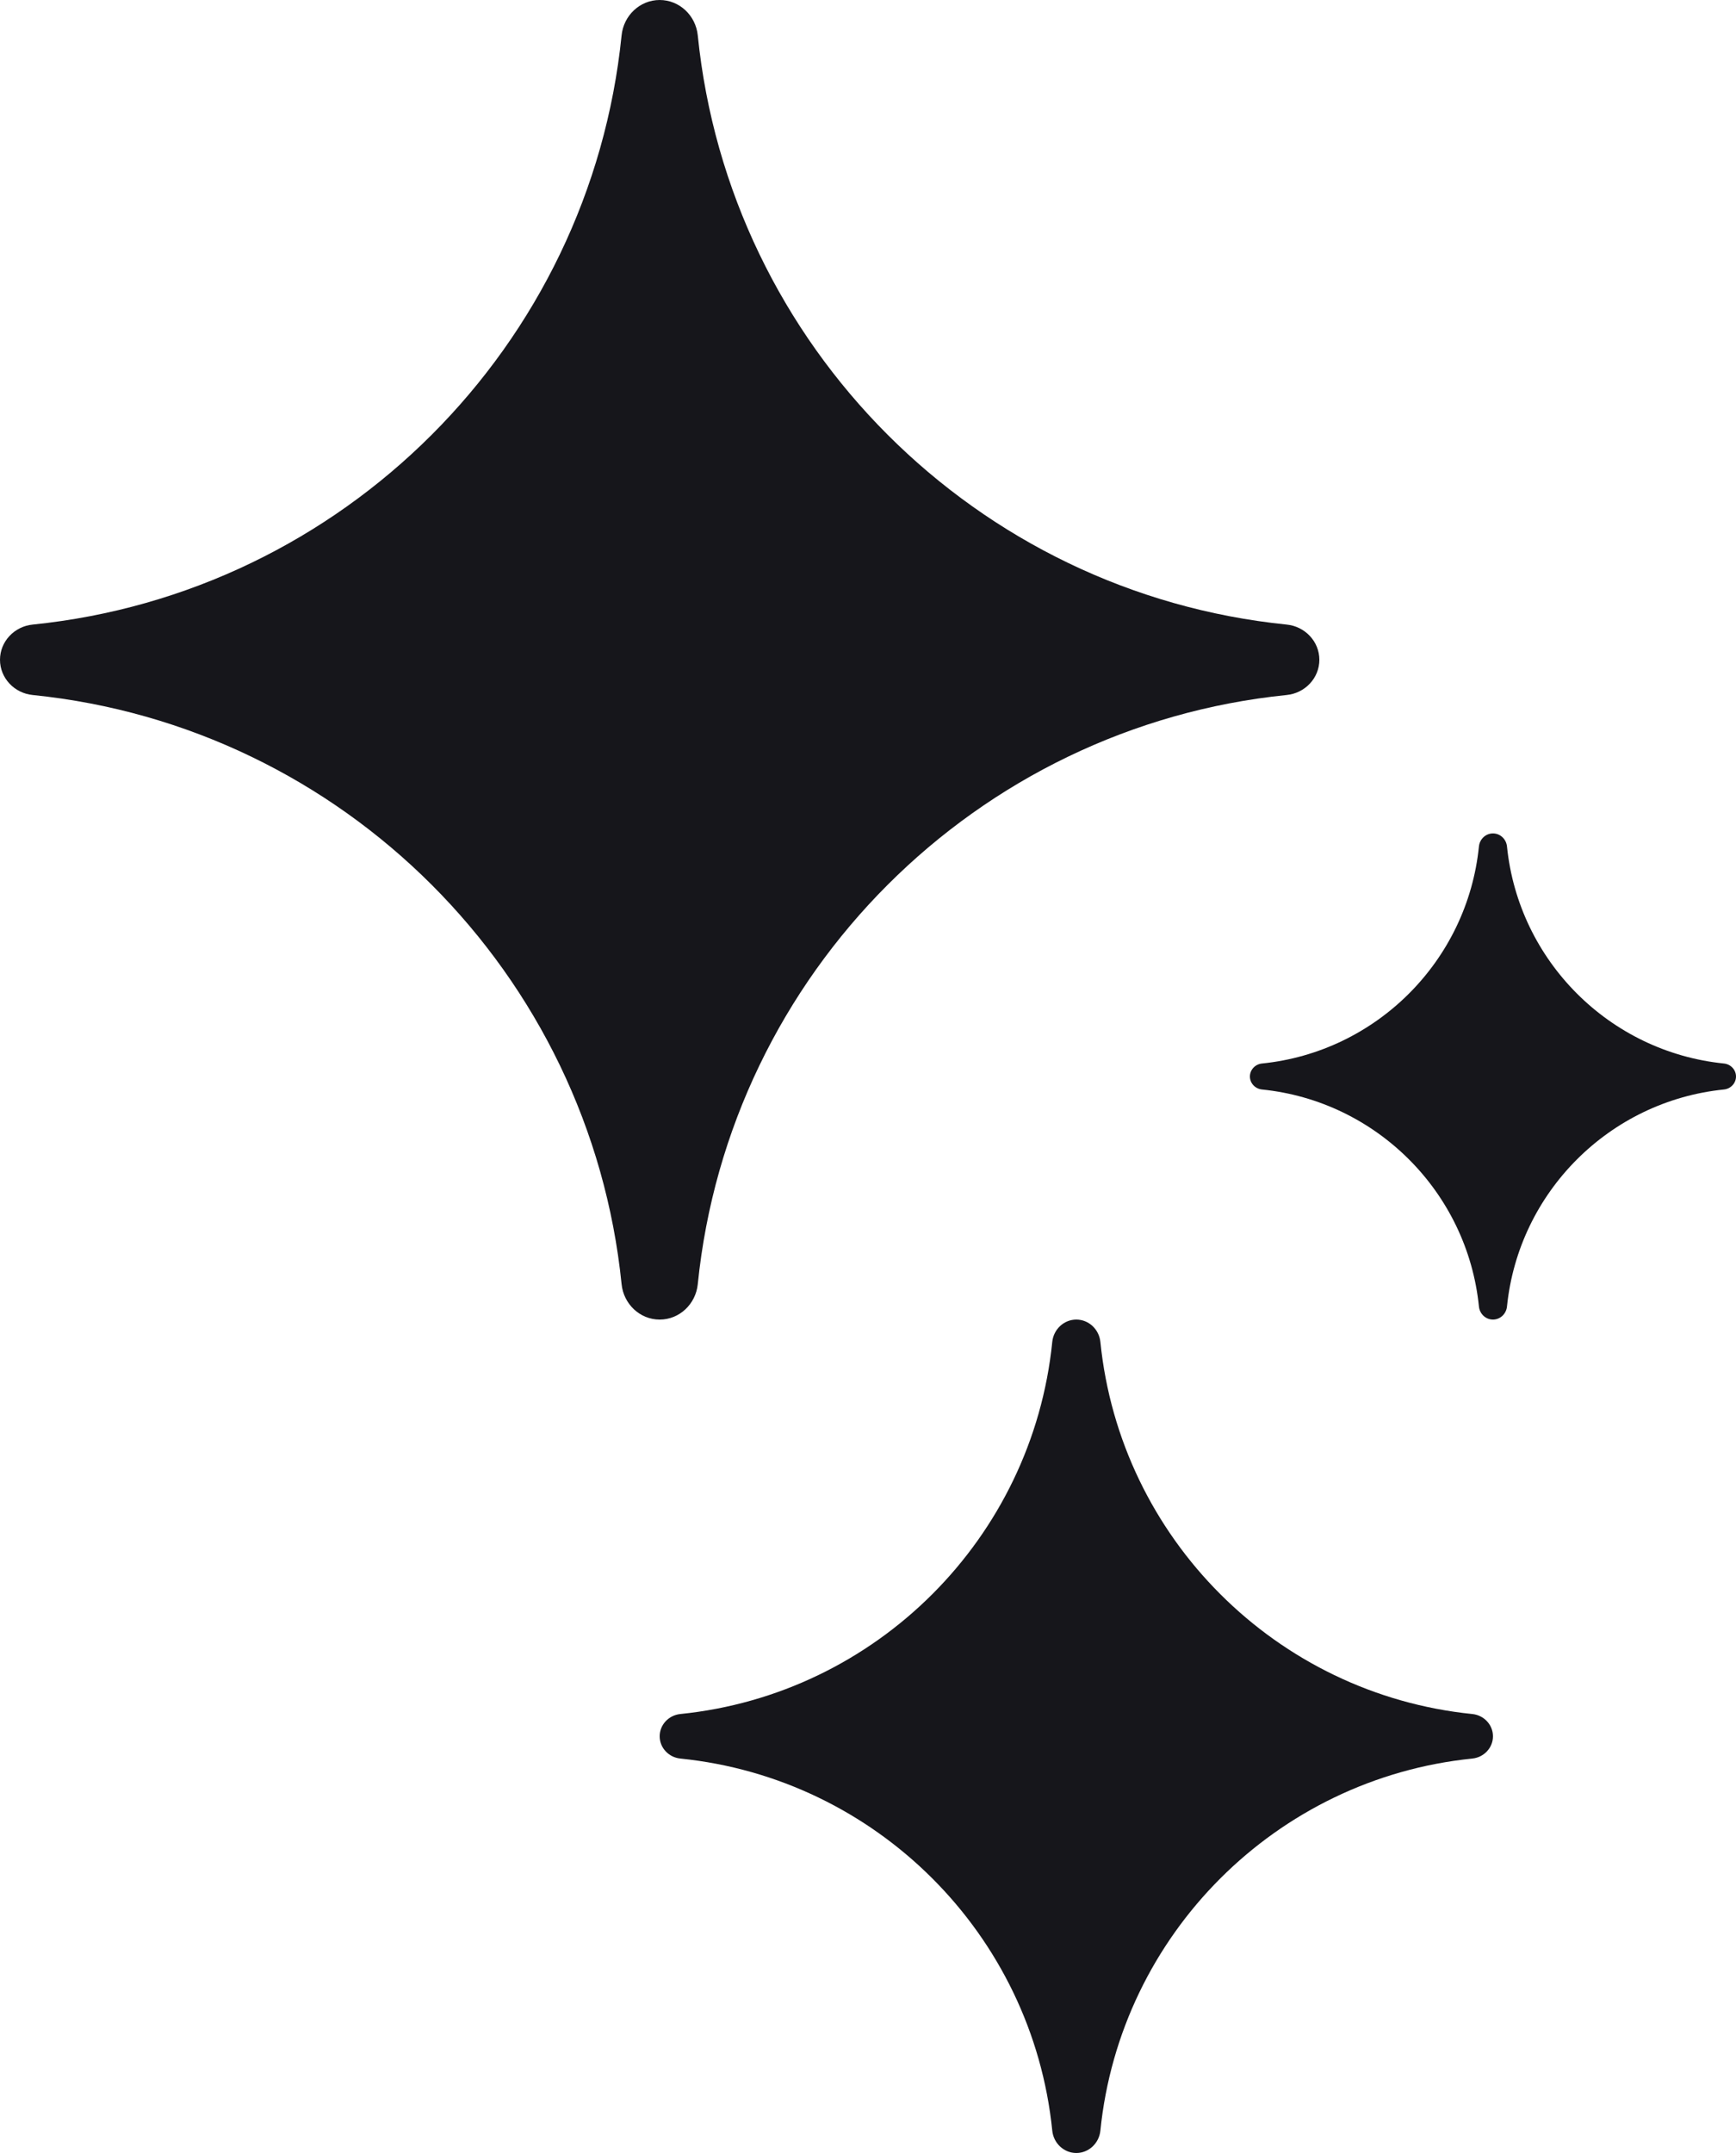 <svg width="50" height="62" viewBox="0 0 50 62" fill="none" xmlns="http://www.w3.org/2000/svg">
<path fill-rule="evenodd" clip-rule="evenodd" d="M0.94 20.014C0.414 19.961 0 19.528 0 19C0 18.472 0.414 18.039 0.94 17.986C9.886 17.079 16.997 9.966 17.903 1.019C17.96 0.45 18.428 0 19 0C19.572 0 20.04 0.45 20.097 1.019C21.003 9.966 28.114 17.079 37.06 17.986C37.586 18.039 38 18.472 38 19C38 19.528 37.586 19.961 37.06 20.014C28.114 20.921 21.003 28.034 20.097 36.981C20.04 37.55 19.572 38 19 38C18.428 38 17.96 37.55 17.903 36.981C16.997 28.034 9.886 20.921 0.94 20.014ZM19.593 50.641C19.262 50.607 19 50.334 19 50C19 49.666 19.262 49.393 19.593 49.359C25.244 48.786 29.735 44.294 30.307 38.644C30.343 38.284 30.639 38 31 38C31.361 38 31.657 38.284 31.693 38.644C32.265 44.294 36.757 48.786 42.407 49.359C42.738 49.393 43 49.666 43 50C43 50.334 42.738 50.607 42.407 50.641C36.757 51.214 32.265 55.706 31.693 61.356C31.657 61.716 31.361 62 31 62C30.639 62 30.343 61.716 30.307 61.356C29.735 55.706 25.244 51.214 19.593 50.641ZM36 31C36 31.195 36.153 31.354 36.346 31.374C39.642 31.708 42.262 34.328 42.596 37.624C42.617 37.834 42.789 38 43 38C43.211 38 43.383 37.834 43.404 37.624C43.738 34.328 46.358 31.708 49.654 31.374C49.847 31.354 50 31.195 50 31C50 30.805 49.847 30.646 49.654 30.626C46.358 30.292 43.738 27.672 43.404 24.375C43.383 24.166 43.211 24 43 24C42.789 24 42.617 24.166 42.596 24.375C42.262 27.672 39.642 30.292 36.346 30.626C36.153 30.646 36 30.805 36 31Z" fill="#16161b"/>
</svg>
